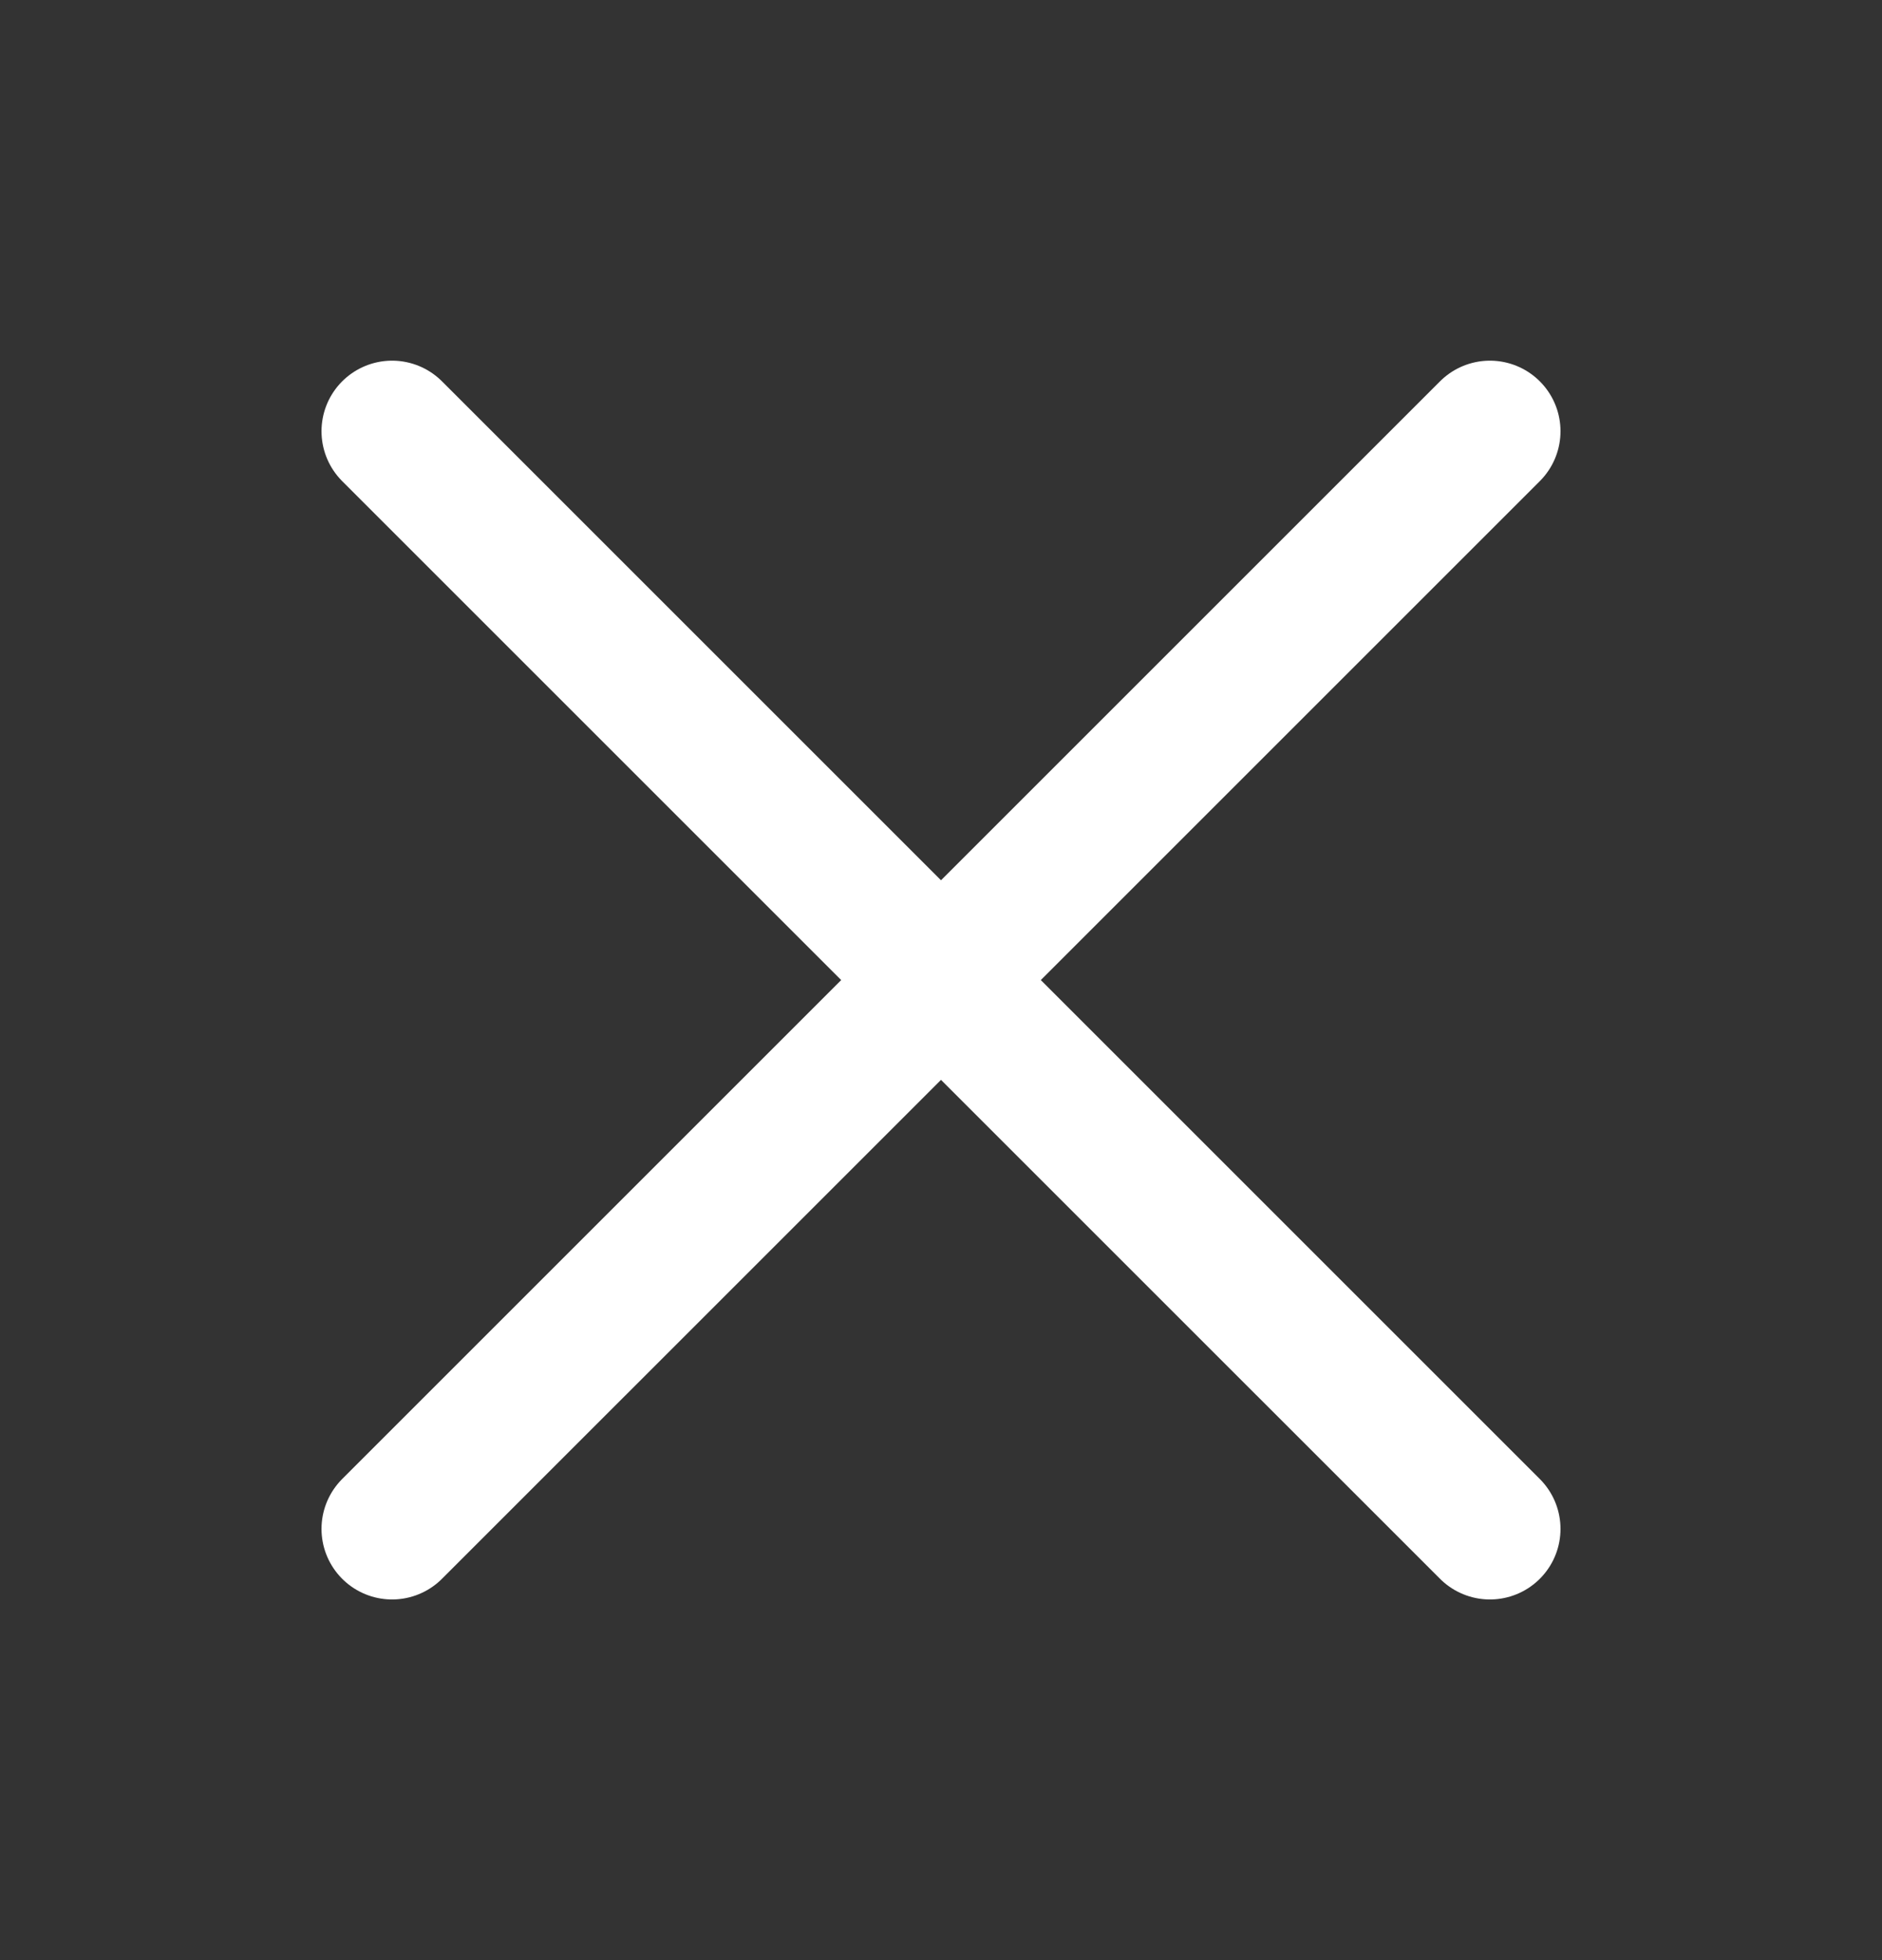 <svg width="24" height="25" viewBox="0 0 24 25" fill="none" xmlns="http://www.w3.org/2000/svg">
<rect x="0" y="0" width="24" height="25" fill="#333333" stroke="none"/>
<path d="M19 5.5L5 19.5M5 5.5L19 19.5" stroke="white" stroke-width="1.8" stroke-linecap="round" stroke-linejoin="round"/>
</svg>
